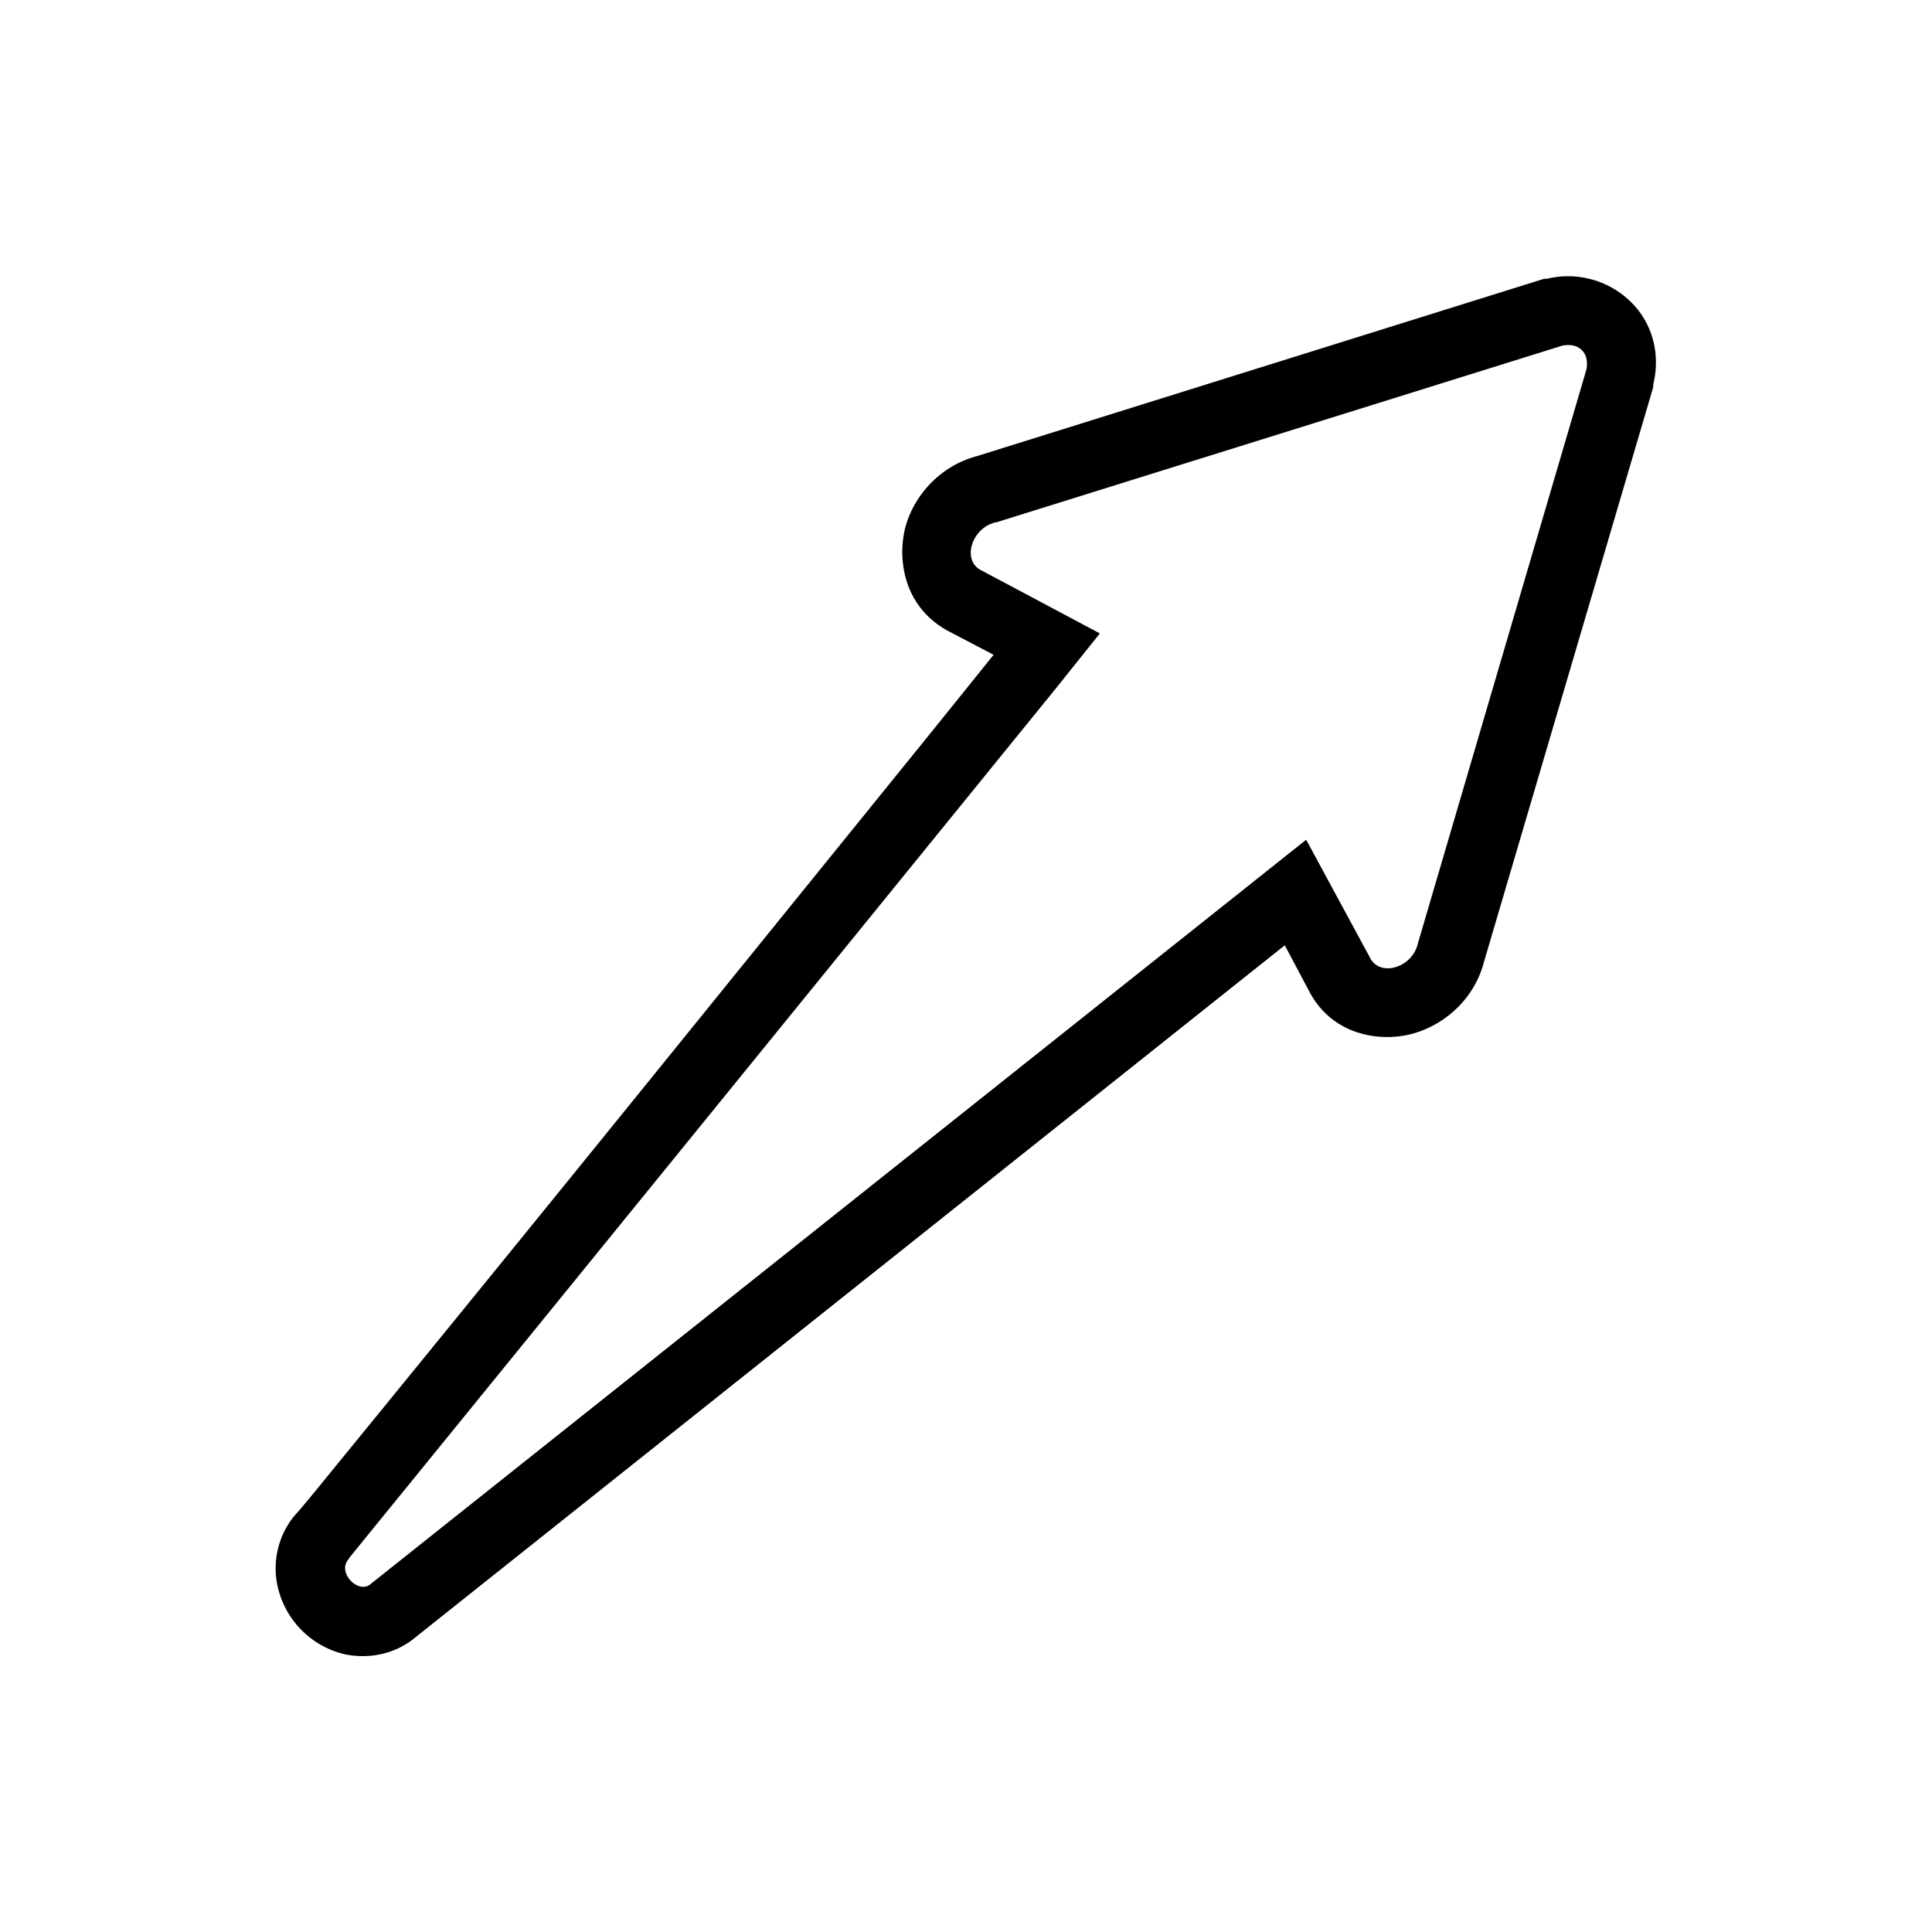 <svg xmlns="http://www.w3.org/2000/svg" viewBox="0 0 28 28" width="28" height="28" fill="currentColor"><path fill-rule="evenodd" clip-rule="evenodd" d="M22.38 4.04h.04a1.3 1.3 0 0 1 1.21.33c.37.36.42.84.33 1.2v.04l-2.45 8.32c-.14.55-.57.91-1 1.04-.45.14-1.2.07-1.55-.63l-.34-.64-12.6 10.03c-.3.25-.67.31-1 .25a1.3 1.3 0 0 1-1.01-1.06c-.05-.31.02-.69.29-.99l.02-.02a35.13 35.13 0 0 0 .47-.57 1749.6 1749.6 0 0 0 5-6.15l3.7-4.57.91-1.13-.63-.33c-.7-.36-.77-1.1-.64-1.55.13-.44.5-.86 1.03-1l8.22-2.57zm-7.95 3.53c-.35.08-.5.56-.2.7l1.71.91-.64.8a17294.8 17294.8 0 0 1-10.24 12.6l-.01.02c-.17.19.15.52.33.35l13.55-10.78.92 1.7c.14.3.62.16.7-.2l2.44-8.31c.05-.24-.1-.4-.35-.35l-8.2 2.56zM5.8 23.27z"/></svg>